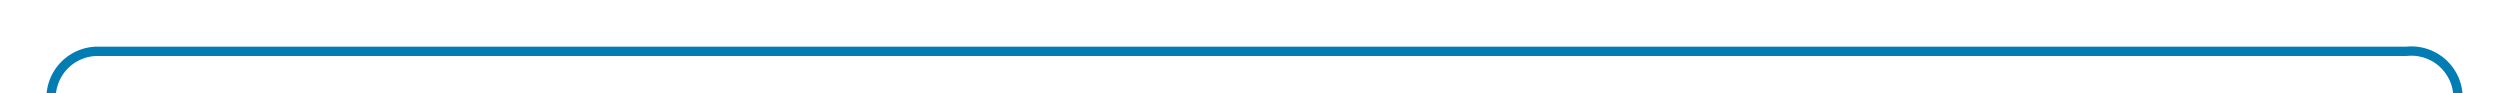 ﻿<?xml version="1.0" encoding="utf-8"?>
<svg version="1.1" xmlns:xlink="http://www.w3.org/1999/xlink" width="268px" height="10px" preserveAspectRatio="xMinYMid meet" viewBox="726 573  268 8" xmlns="http://www.w3.org/2000/svg">
  <path d="M 731.5 610  L 731.5 582  A 5 5 0 0 1 736.5 577.5 L 984 577.5  A 5 5 0 0 1 989.5 582.5 L 989.5 755  A 5 5 0 0 0 994.5 760.5 L 1012 760.5  " stroke-width="1" stroke="#027db4" fill="none" />
  <path d="M 1011 766.8  L 1017 760.5  L 1011 754.2  L 1011 766.8  Z " fill-rule="nonzero" fill="#027db4" stroke="none" />
</svg>